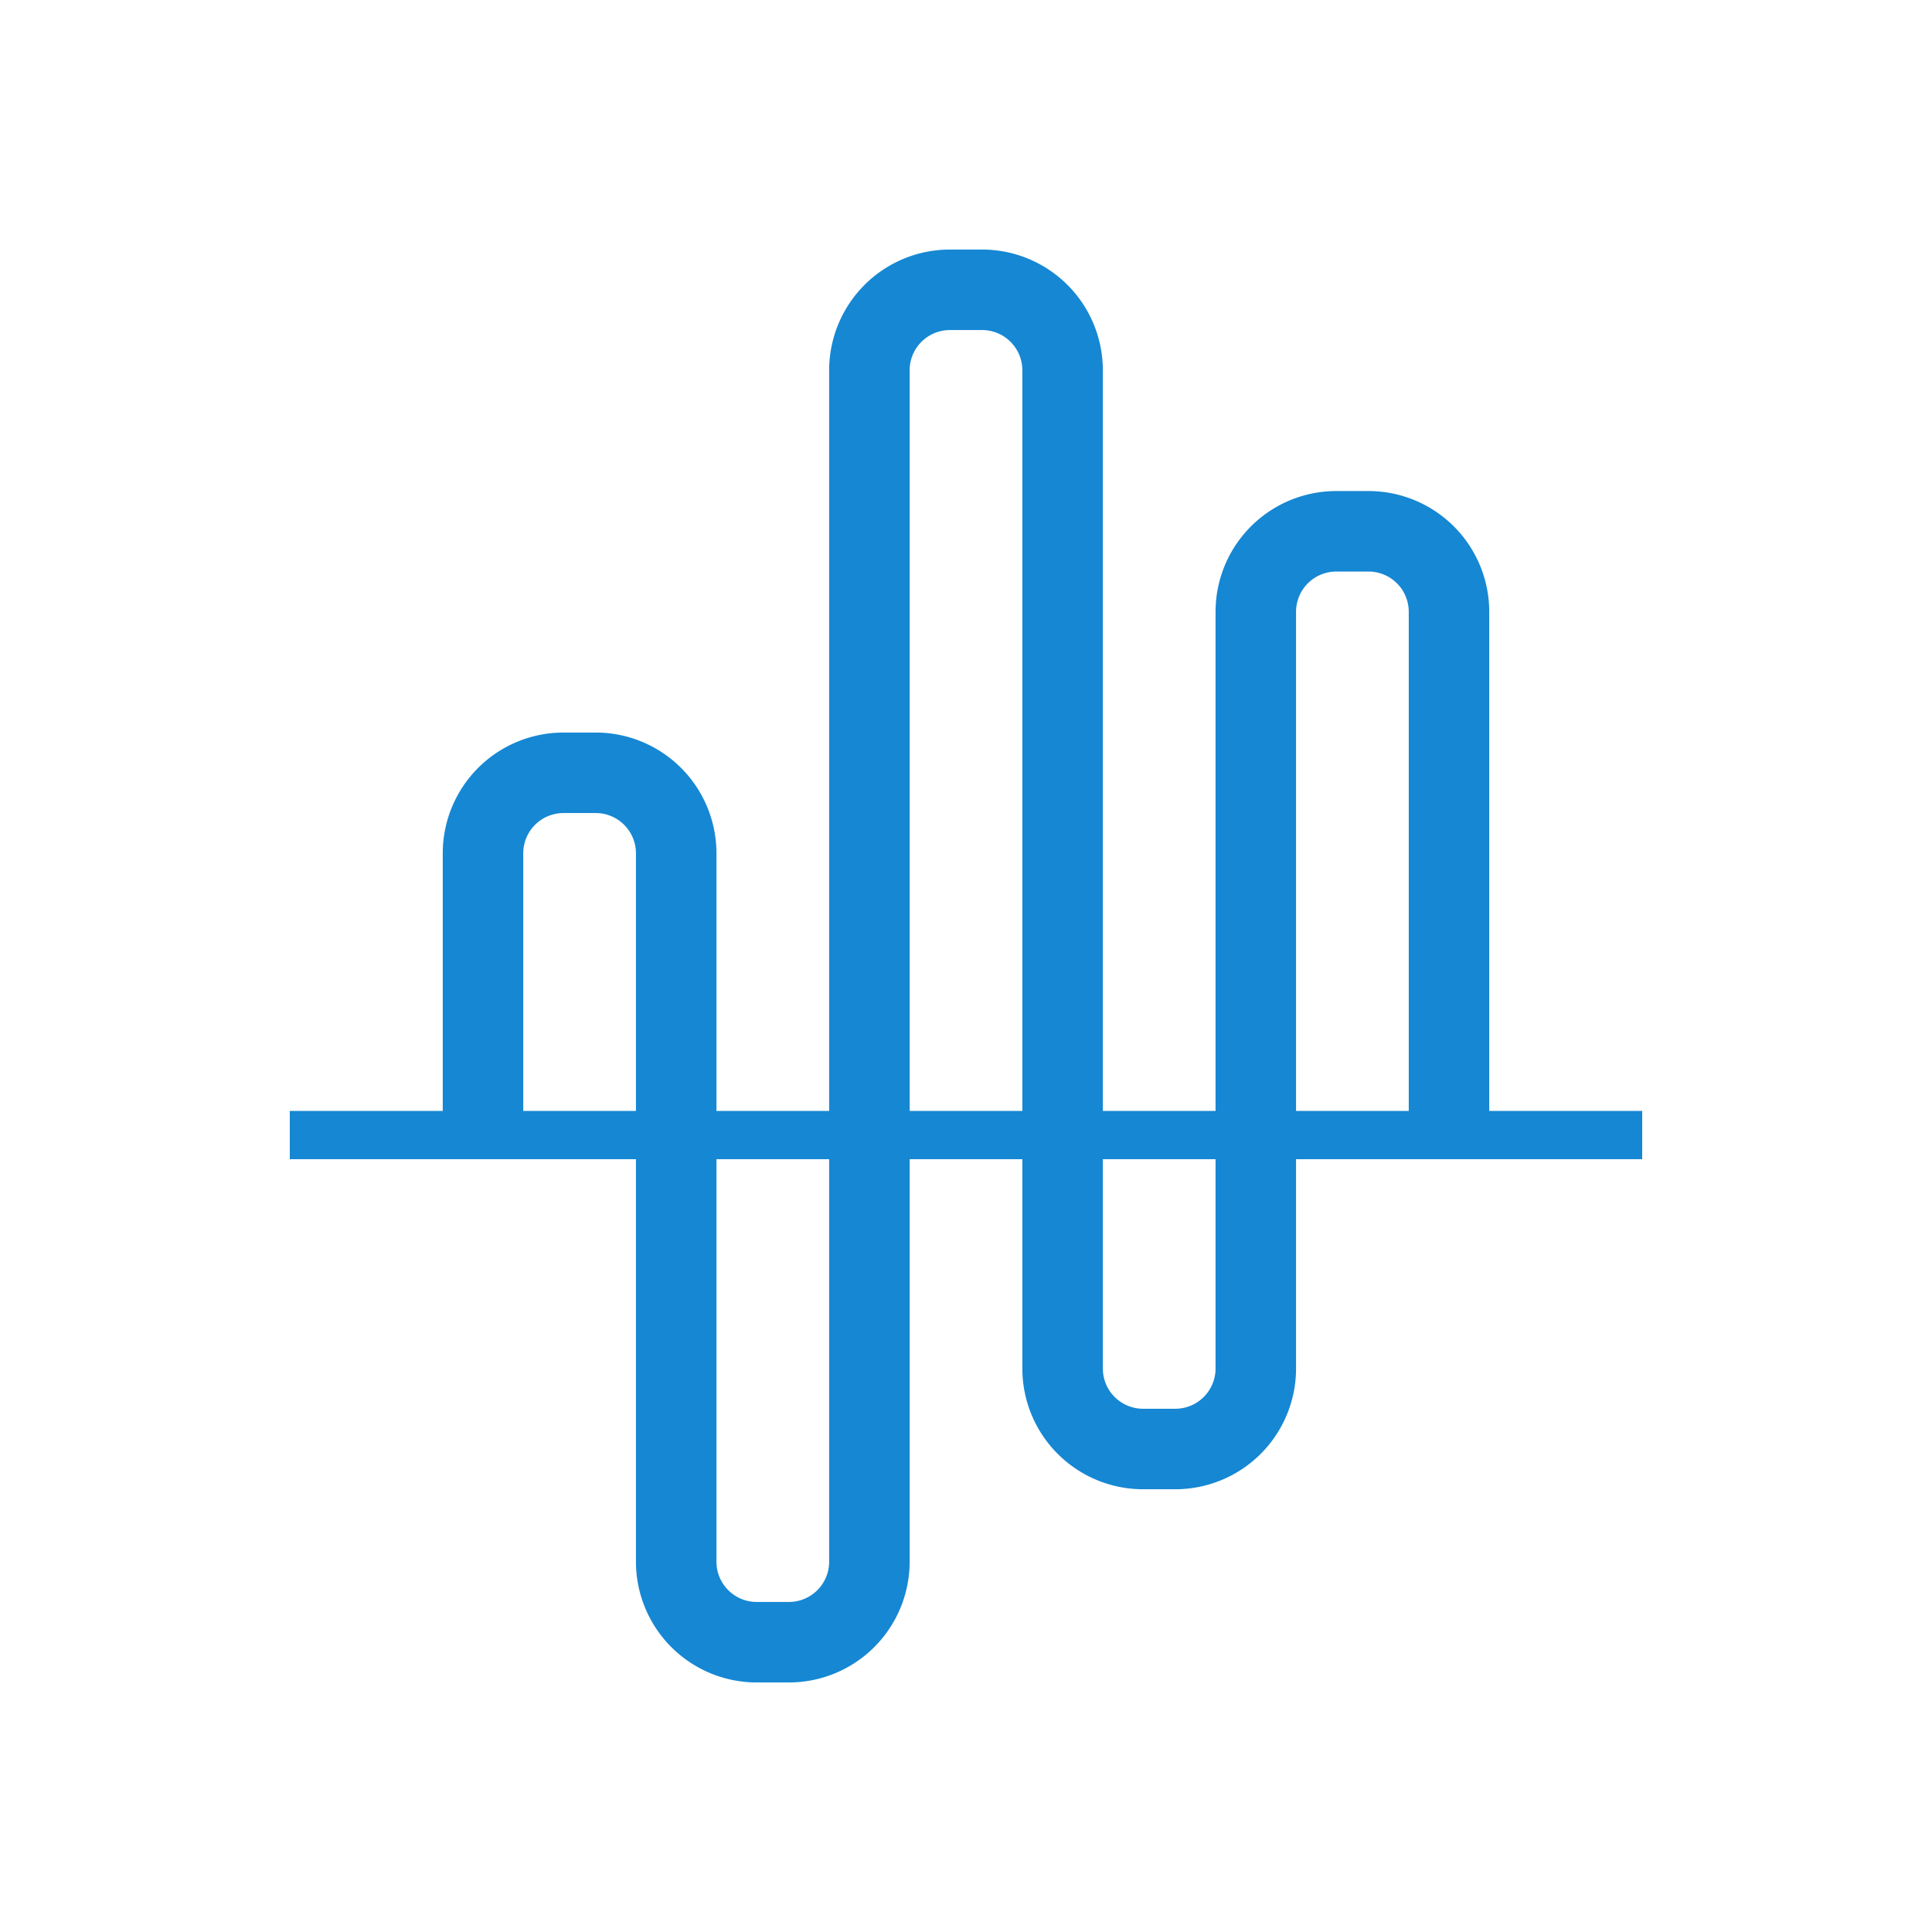 <svg id="图层_1" data-name="图层 1" xmlns="http://www.w3.org/2000/svg" viewBox="0 0 48 48"><defs><style>.cls-1{fill:#1687d3;}</style></defs><title>补充图标</title><path class="cls-1" d="M40.8,27.6H37V15.2a3,3,0,0,0-3-3h-.8a3,3,0,0,0-3,3V27.6H27.4V9.2a3,3,0,0,0-3-3h-.8a3,3,0,0,0-3,3V27.6H17.8V21.2a3,3,0,0,0-3-3H14a3,3,0,0,0-3,3v6.4H7.2v1.2h8.6v10a3,3,0,0,0,3,3h.8a3,3,0,0,0,3-3v-10h2.8V34a3,3,0,0,0,3,3h.8a3,3,0,0,0,3-3V28.8h8.6ZM13,27.6V21.2a1,1,0,0,1,1-1h.8a1,1,0,0,1,1,1v6.4Zm7.6,11.2a1,1,0,0,1-1,1h-.8a1,1,0,0,1-1-1v-10h2.8Zm2-11.2V9.2a1,1,0,0,1,1-1h.8a1,1,0,0,1,1,1V27.6ZM30.2,34a1,1,0,0,1-1,1h-.8a1,1,0,0,1-1-1V28.8h2.8Zm2-6.4V15.2a1,1,0,0,1,1-1H34a1,1,0,0,1,1,1V27.6Z"/></svg>